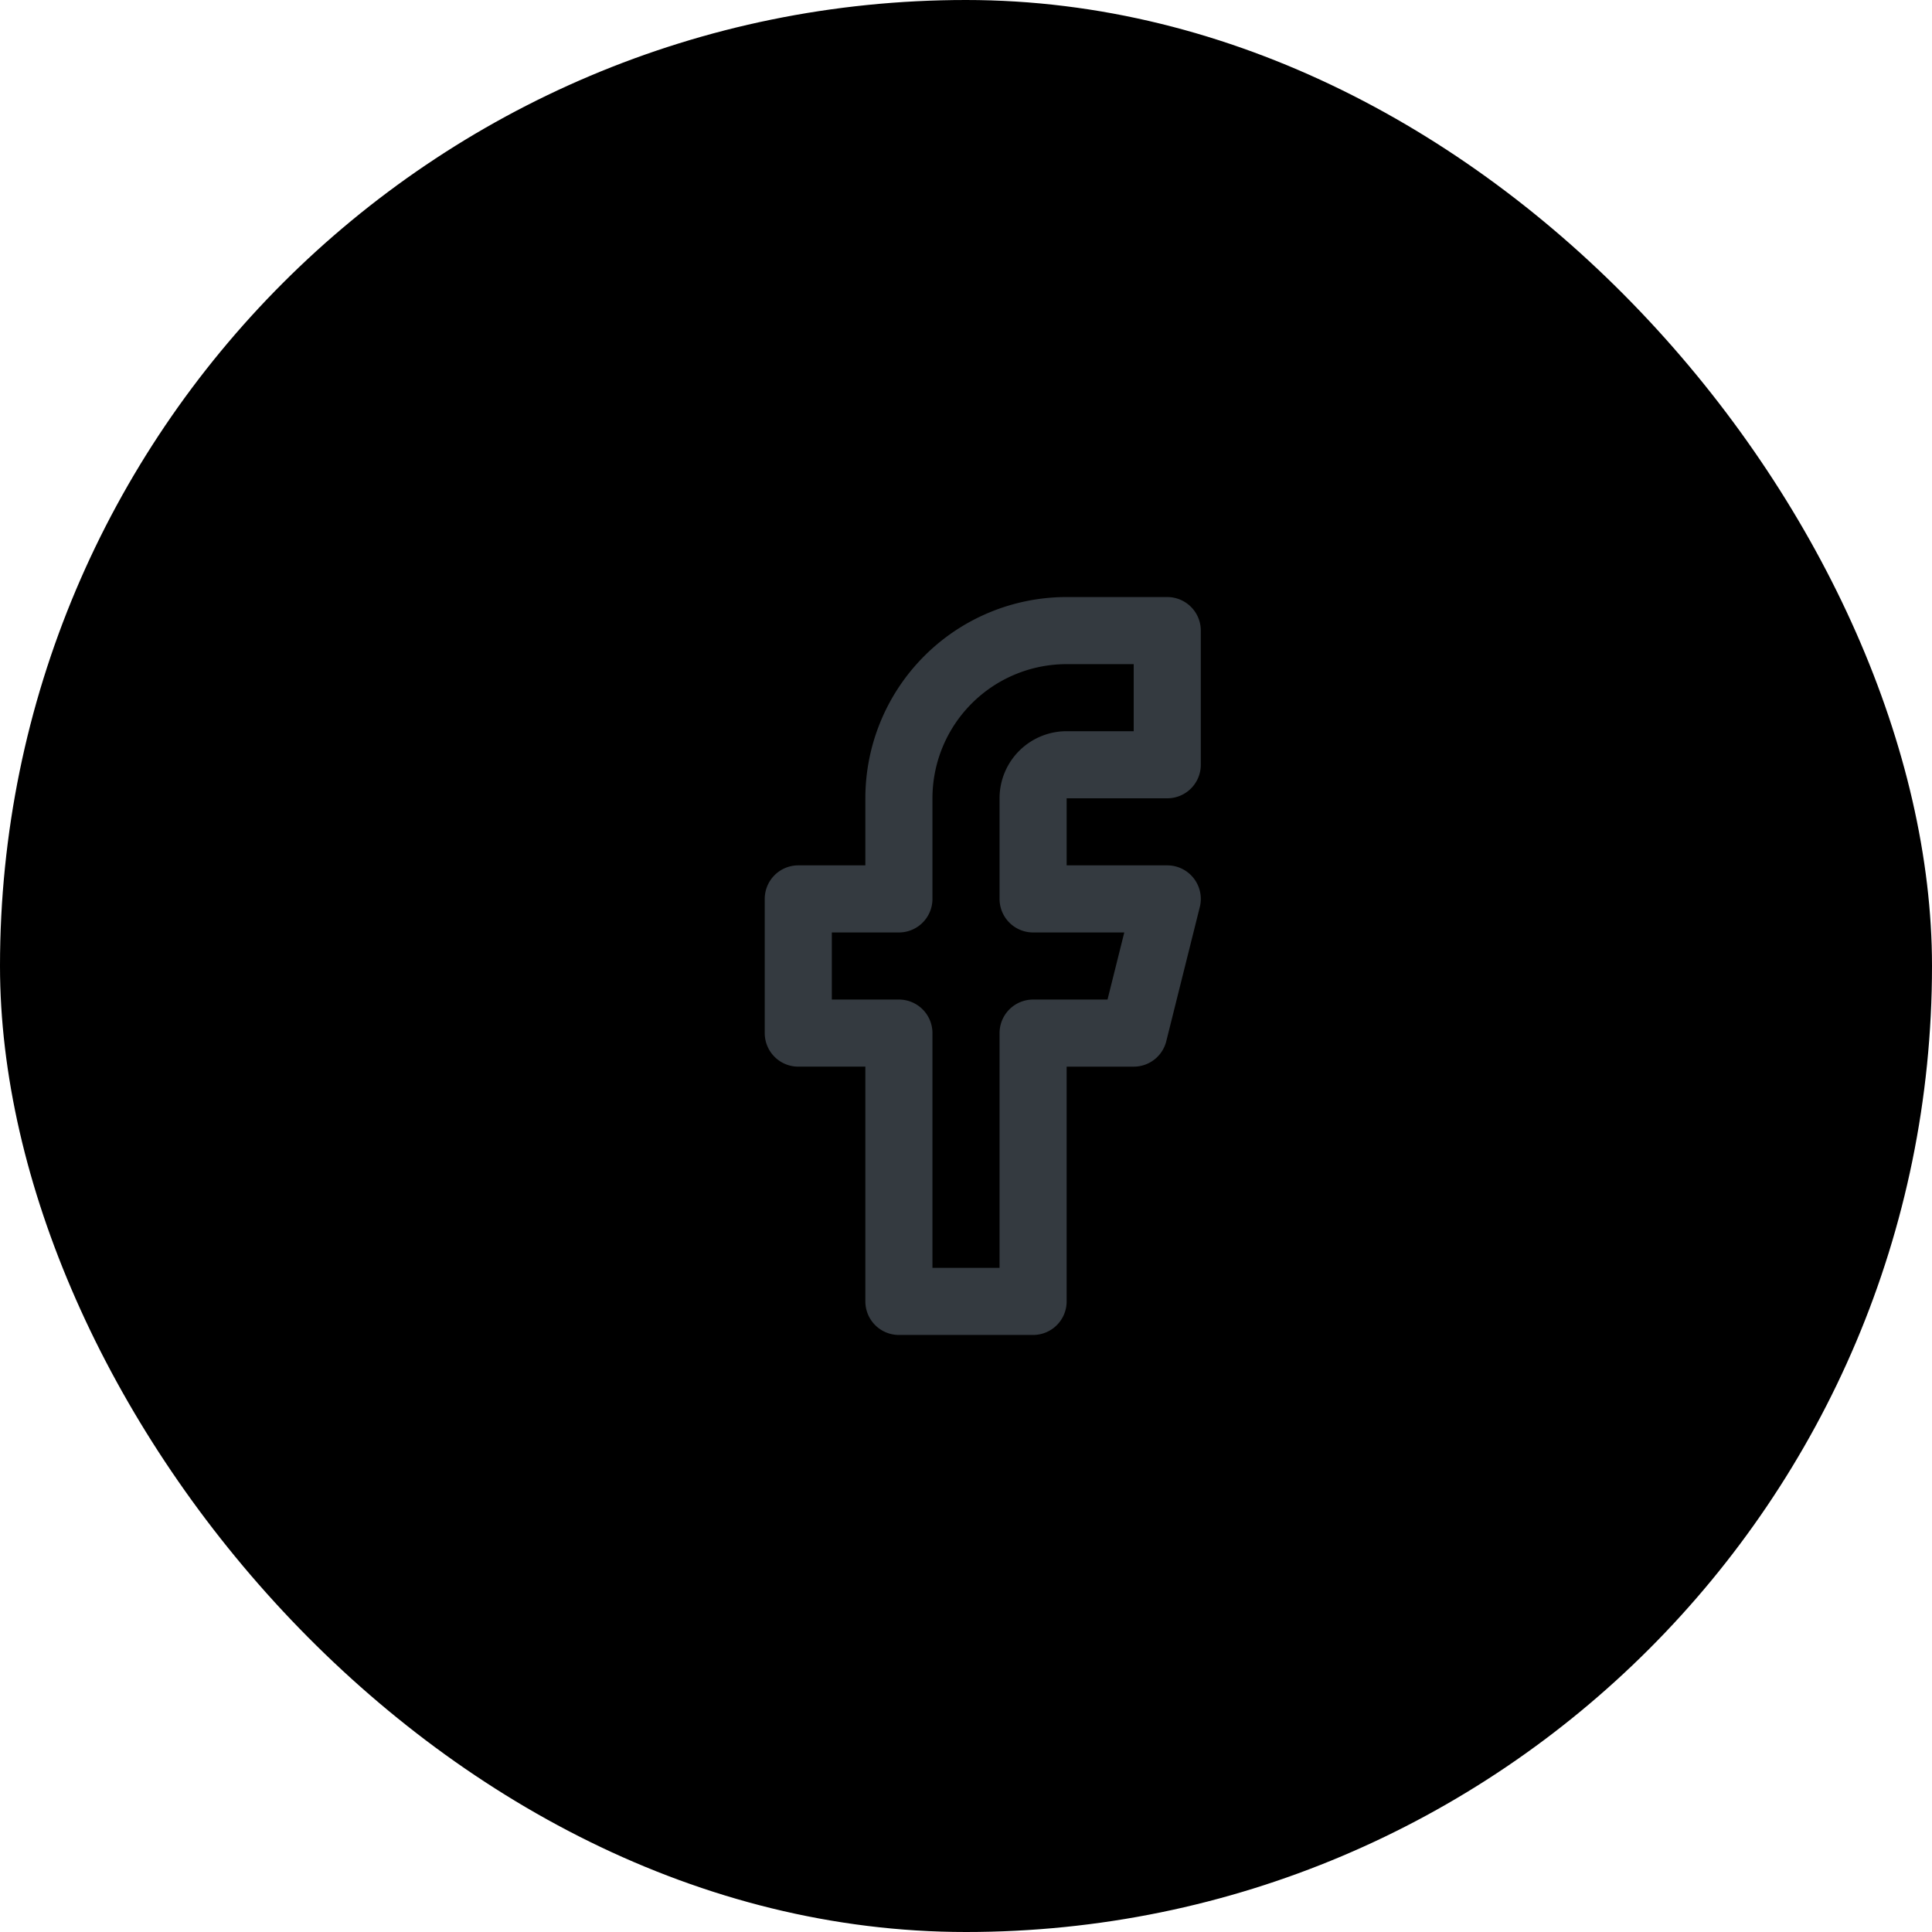 <svg xmlns="http://www.w3.org/2000/svg" width="48" height="48" viewBox="0 0 48 48">
    <rect fill="#000" width="48" height="48" rx="24" />
    <g transform="translate(14 14)">
        <rect opacity="0" width="20" height="20" />
        <g transform="translate(5.833 1.667)">
            <path stroke="#343a40" stroke-linecap="round" stroke-linejoin="round" stroke-width="1.667px" d="M15,1.667H12.5A4.167,4.167,0,0,0,8.333,5.833v2.5h-2.5v3.334h2.5v6.666h3.334V11.667h2.5L15,8.333H11.667v-2.5A.833.833,0,0,1,12.5,5H15Z" transform="translate(-5.833 -1.667)" />
        </g>
    </g>
</svg>
